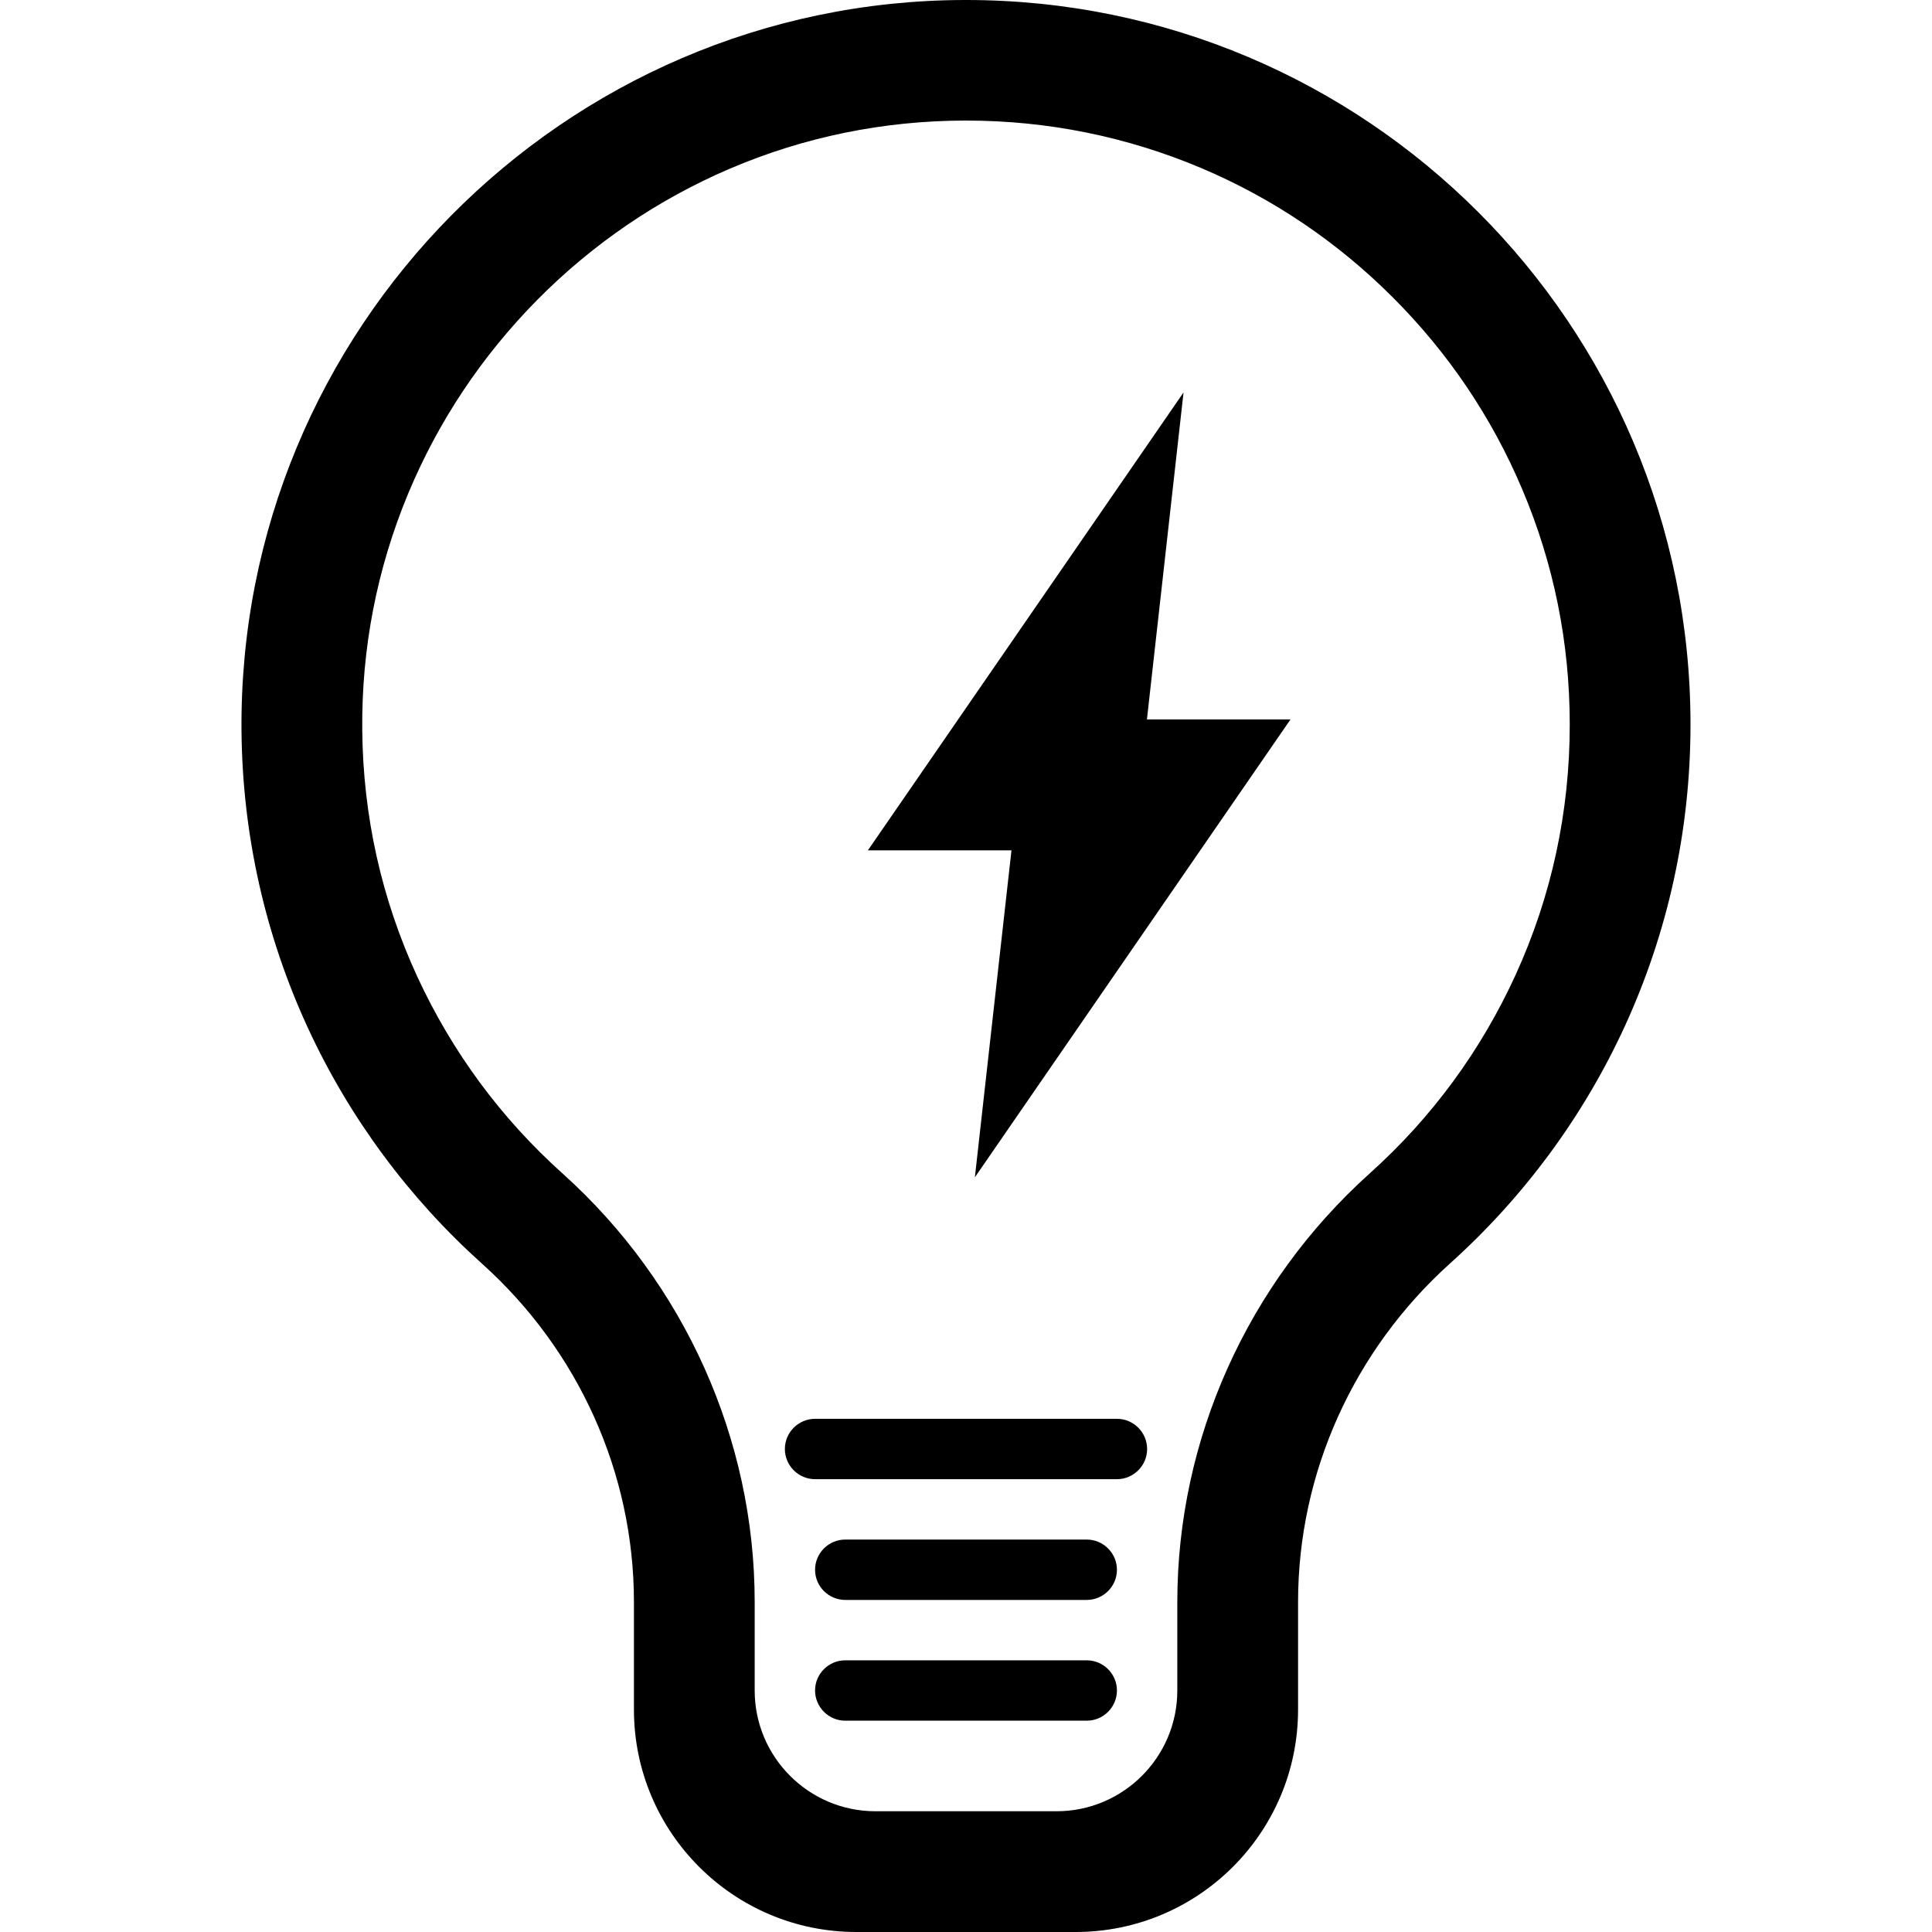 <?xml version="1.0" standalone="no"?><!DOCTYPE svg PUBLIC "-//W3C//DTD SVG 1.1//EN" "http://www.w3.org/Graphics/SVG/1.1/DTD/svg11.dtd"><svg t="1689150951949" viewBox="0 0 1024 1024" version="1.1" xmlns="http://www.w3.org/2000/svg" p-id="20512" xmlns:xlink="http://www.w3.org/1999/xlink" width="200" height="200"><path d="M512 0h-0.7C298.7 0.4 126.2 174.8 128 387.4c1 112.1 50 212.8 127.5 282.4 51 45.8 80.5 110.8 80.5 179.3v57c0 65.1 52.8 117.9 117.9 117.9h116.2c65.1 0 117.9-52.8 117.9-117.9v-57c0-68.6 29.6-133.6 80.6-179.5C846.8 599.3 896 497.4 896 384 896 171.9 724.1 0 512 0z m213.9 622C661.1 680.3 624 763 624 849.1V896c0 35.3-28.7 64-64 64h-96c-35.3 0-64-28.7-64-64v-46.9c0-86.1-37.1-168.9-101.7-227-32.8-29.4-58.7-64.6-77.1-104.4-19-41.2-28.8-85.2-29.2-130.9-0.4-43.3 7.8-85.4 24.3-125.1 16-38.4 39-72.9 68.4-102.7 29.4-29.7 63.7-53.1 101.9-69.5 39.5-16.9 81.5-25.5 124.8-25.6h0.6c43.2 0 85.1 8.5 124.5 25.1 38.1 16.1 72.3 39.2 101.7 68.6 29.4 29.4 52.5 63.6 68.6 101.7C823.6 298.9 832 340.8 832 384c0 46.2-9.6 90.8-28.6 132.5C785 556.8 759 592.3 725.9 622z" p-id="20513"></path><path d="M516.7 624l19.4-173.3H460L627.3 208l-19.4 173.3H684L516.7 624zM576 912H448c-4.4 0-8.4-1.8-11.3-4.7-2.9-2.9-4.7-6.9-4.7-11.3 0-8.8 7.2-16 16-16h128c4.4 0 8.4 1.8 11.3 4.7 2.9 2.9 4.7 6.9 4.7 11.3 0 8.8-7.2 16-16 16z m0-64H448c-4.4 0-8.4-1.8-11.3-4.7-2.9-2.9-4.7-6.9-4.7-11.3 0-8.8 7.2-16 16-16h128c4.4 0 8.4 1.8 11.3 4.7 2.9 2.9 4.7 6.9 4.7 11.3 0 8.8-7.2 16-16 16z m16-64H432c-4.4 0-8.4-1.8-11.3-4.7-2.9-2.9-4.7-6.9-4.7-11.3 0-8.8 7.2-16 16-16h160c4.4 0 8.4 1.8 11.3 4.7 2.9 2.9 4.7 6.9 4.7 11.3 0 8.8-7.2 16-16 16z" p-id="20514"></path></svg>
